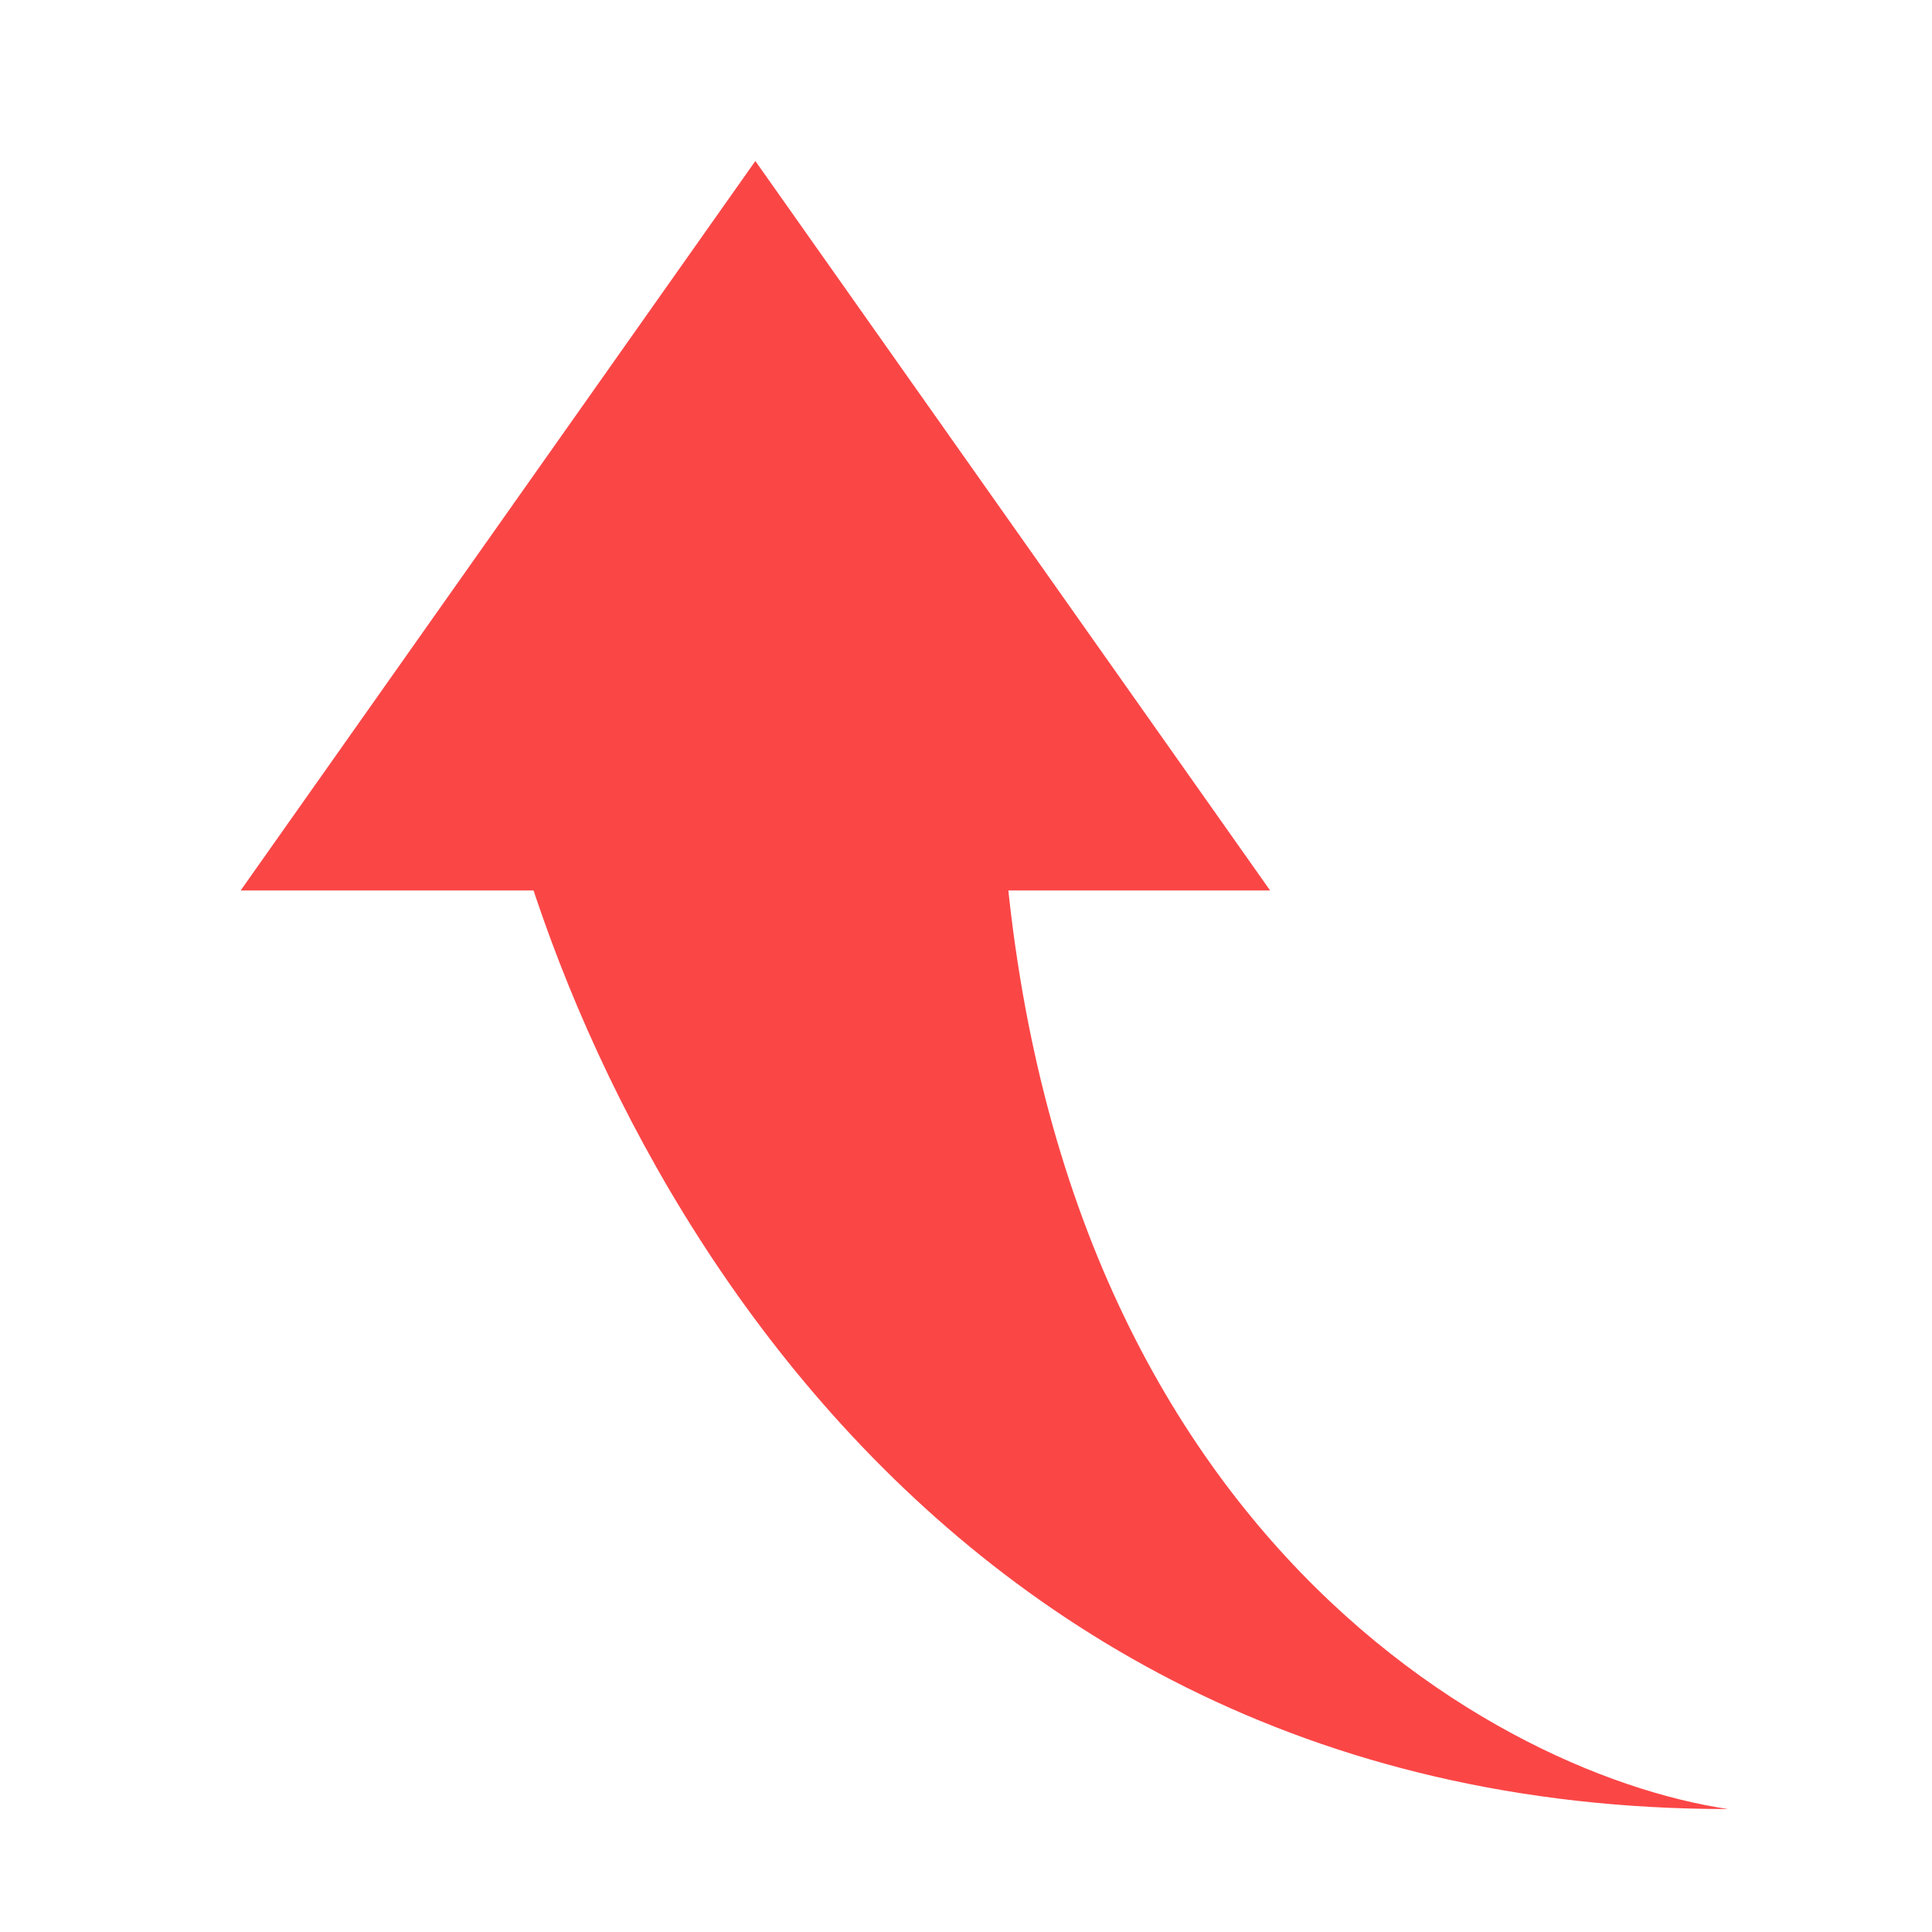 <svg width="36" height="36" viewBox="0 0 36 36" fill="none" xmlns="http://www.w3.org/2000/svg">
<path d="M18.608 13.068C18.608 27.97 27.67 33.038 32.201 33.709C16.494 33.709 10.218 19.948 9.043 13.068H18.608Z" fill="#FB4646"/>
<path d="M14.075 3L23.667 16.593H4.484L14.075 3Z" fill="#FB4646"/>
</svg>
